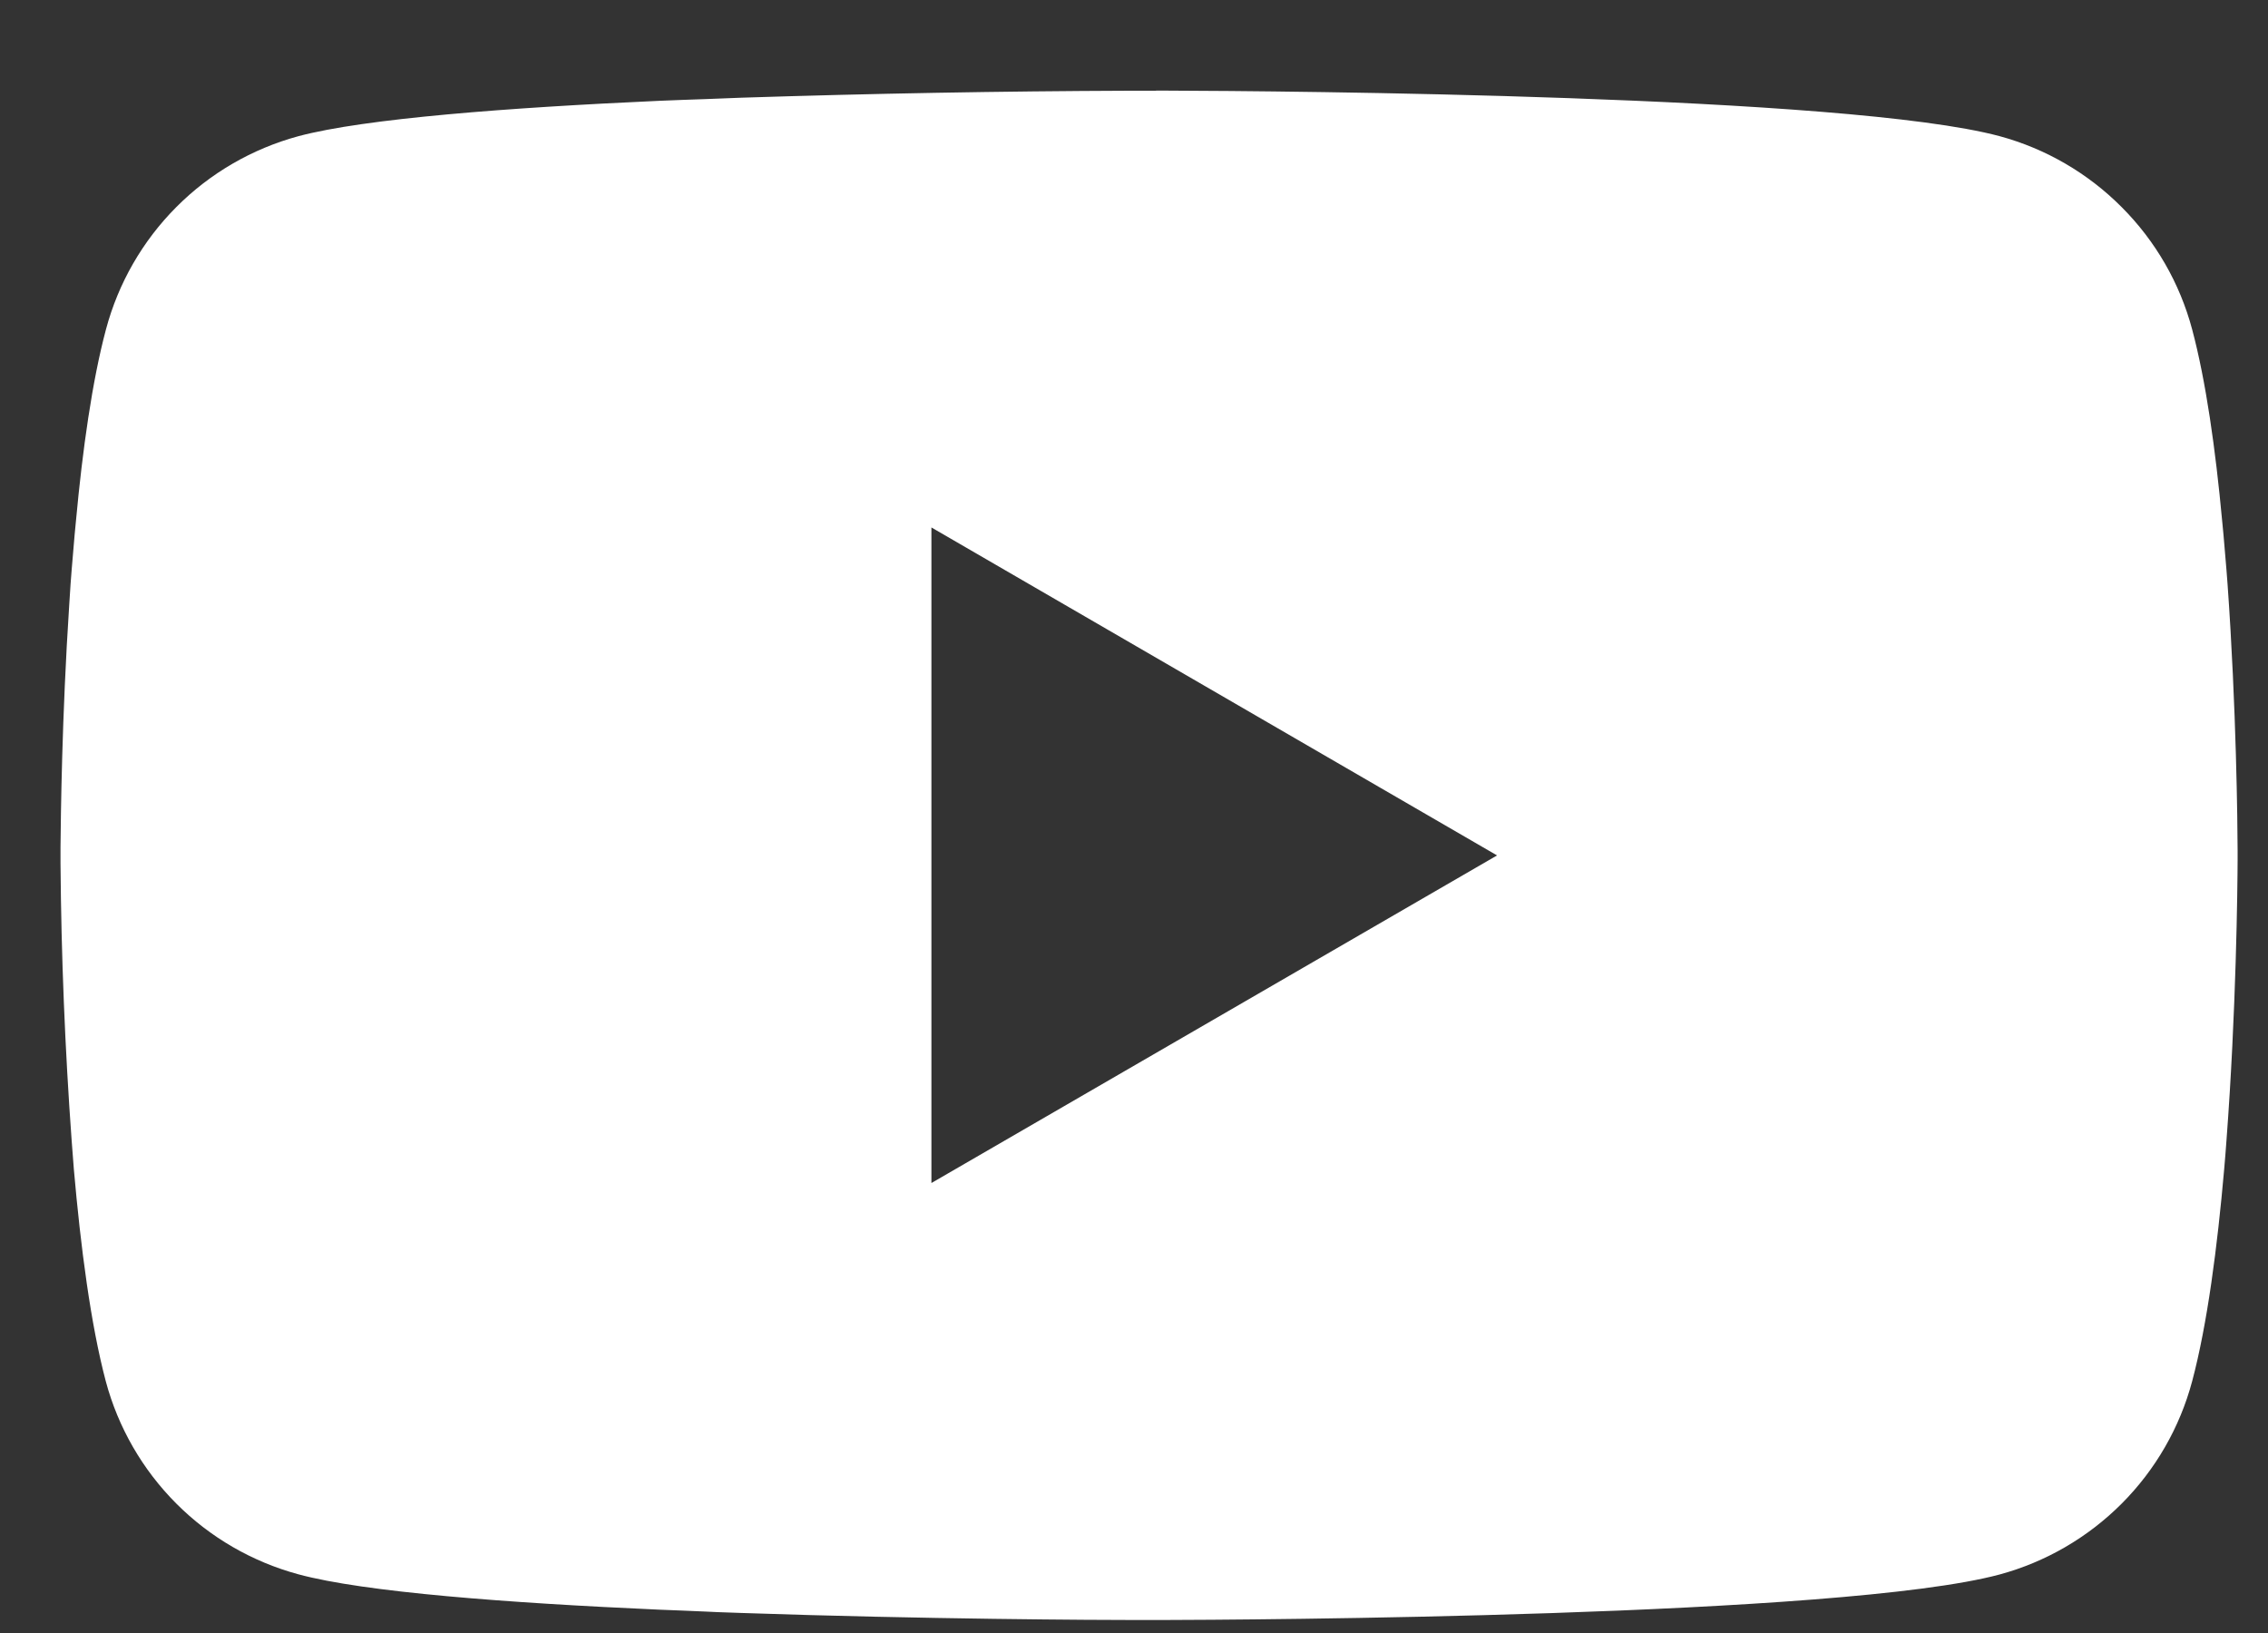<svg width="25" height="18" viewBox="0 0 25 18" fill="none" xmlns="http://www.w3.org/2000/svg">
<rect x="0" y="0" width="25" height="18" fill="#333333" stroke="none"/>
<path d="M12.743 0.999H12.877C14.11 1.003 20.357 1.048 22.042 1.501C22.551 1.639 23.015 1.909 23.387 2.283C23.76 2.656 24.028 3.121 24.164 3.631C24.316 4.201 24.422 4.956 24.494 5.734L24.509 5.89L24.542 6.28L24.554 6.436C24.652 7.807 24.664 9.091 24.665 9.372V9.484C24.664 9.775 24.65 11.146 24.542 12.574L24.53 12.732L24.517 12.887C24.442 13.745 24.331 14.598 24.164 15.225C24.028 15.735 23.76 16.2 23.388 16.573C23.015 16.947 22.551 17.217 22.042 17.355C20.302 17.823 13.688 17.855 12.772 17.857H12.559C12.095 17.857 10.178 17.848 8.168 17.779L7.913 17.77L7.783 17.764L7.526 17.753L7.27 17.743C5.605 17.669 4.019 17.551 3.289 17.353C2.779 17.215 2.315 16.946 1.943 16.573C1.57 16.199 1.302 15.734 1.166 15.225C1 14.599 0.889 13.745 0.814 12.887L0.802 12.73L0.79 12.574C0.716 11.558 0.675 10.539 0.667 9.52L0.667 9.336C0.67 9.013 0.682 7.899 0.763 6.669L0.773 6.514L0.778 6.436L0.79 6.28L0.823 5.89L0.838 5.734C0.91 4.956 1.016 4.2 1.168 3.631C1.304 3.121 1.571 2.656 1.944 2.282C2.316 1.908 2.781 1.639 3.29 1.501C4.021 1.306 5.606 1.186 7.271 1.111L7.526 1.101L7.784 1.092L7.913 1.087L8.17 1.077C9.597 1.031 11.025 1.005 12.454 1H12.743V0.999ZM10.267 5.814V13.04L16.502 9.429L10.267 5.814Z" fill="white"/>
</svg>
